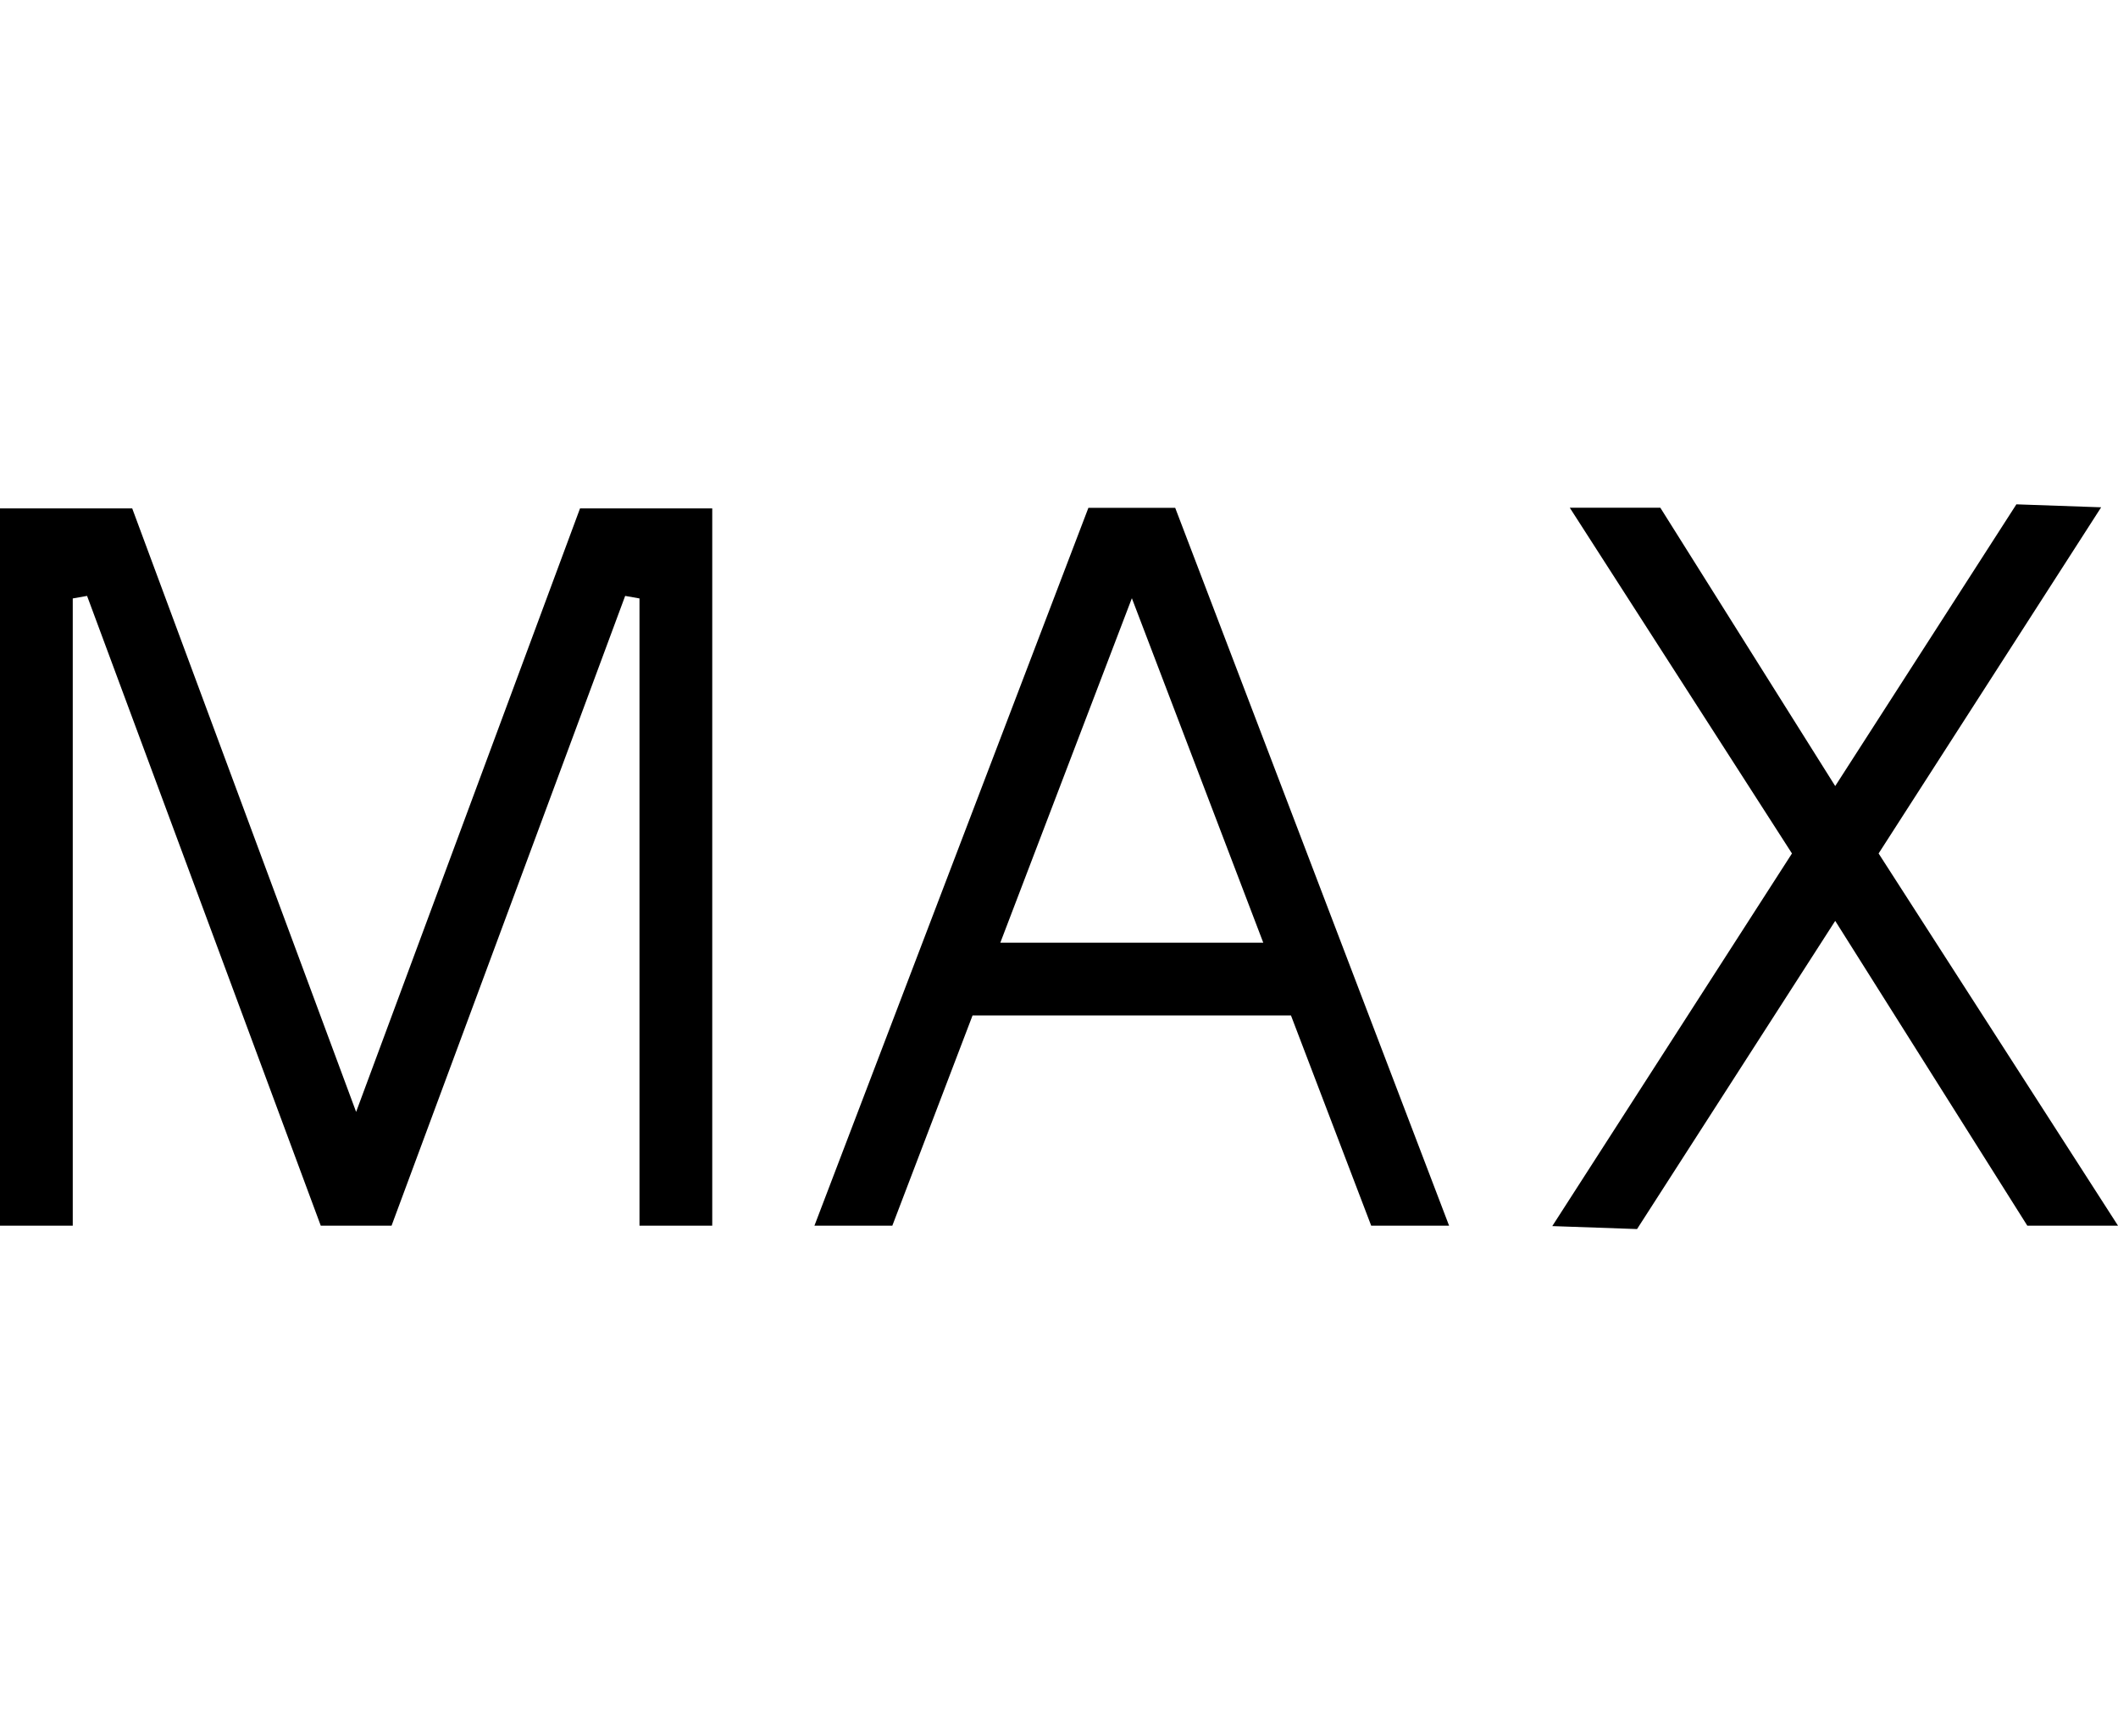 <?xml version="1.0" encoding="utf-8"?>
<!--
  - Copyright (c) 2010, 2023 BSI Business Systems Integration AG
  -
  - This program and the accompanying materials are made
  - available under the terms of the Eclipse Public License 2.0
  - which is available at https://www.eclipse.org/legal/epl-2.0/
  -
  - SPDX-License-Identifier: EPL-2.0
  -->

<!-- Generator: Adobe Illustrator 25.3.1, SVG Export Plug-In . SVG Version: 6.00 Build 0)  -->
<svg version="1.1" id="Layer_1" xmlns="http://www.w3.org/2000/svg" xmlns:xlink="http://www.w3.org/1999/xlink" x="0px" y="0px"
	 viewBox="0 0 29.285 24" style="enable-background:new 0 0 29.285 24;" xml:space="preserve">
<g>
	<polygon points="21.463,16.952 24.777,11.8 21.705,7.02 22.957,7.02 25.375,10.868 27.88,6.973 29.052,7.014
		25.975,11.8 29.285,16.946 28.031,16.946 25.375,12.732 22.635,16.993 	"/>
	<path d="M18.959,16.946l-1.109-2.906h-4.403l-1.109,2.906h-1.077l3.788-9.925h1.2l3.787,9.925H18.959z
		 M13.831,13.034h3.636l-1.817-4.763L13.831,13.034z"/>
	<polygon points="8.842,16.946 8.842,8.274 8.644,8.239 5.414,16.946 4.435,16.946 1.204,8.239 1.006,8.274
		1.006,16.946 0,16.946 0,7.029 1.828,7.029 4.924,15.373 8.02,7.029 9.848,7.029 9.848,16.946 	"/>
</g>
</svg>
